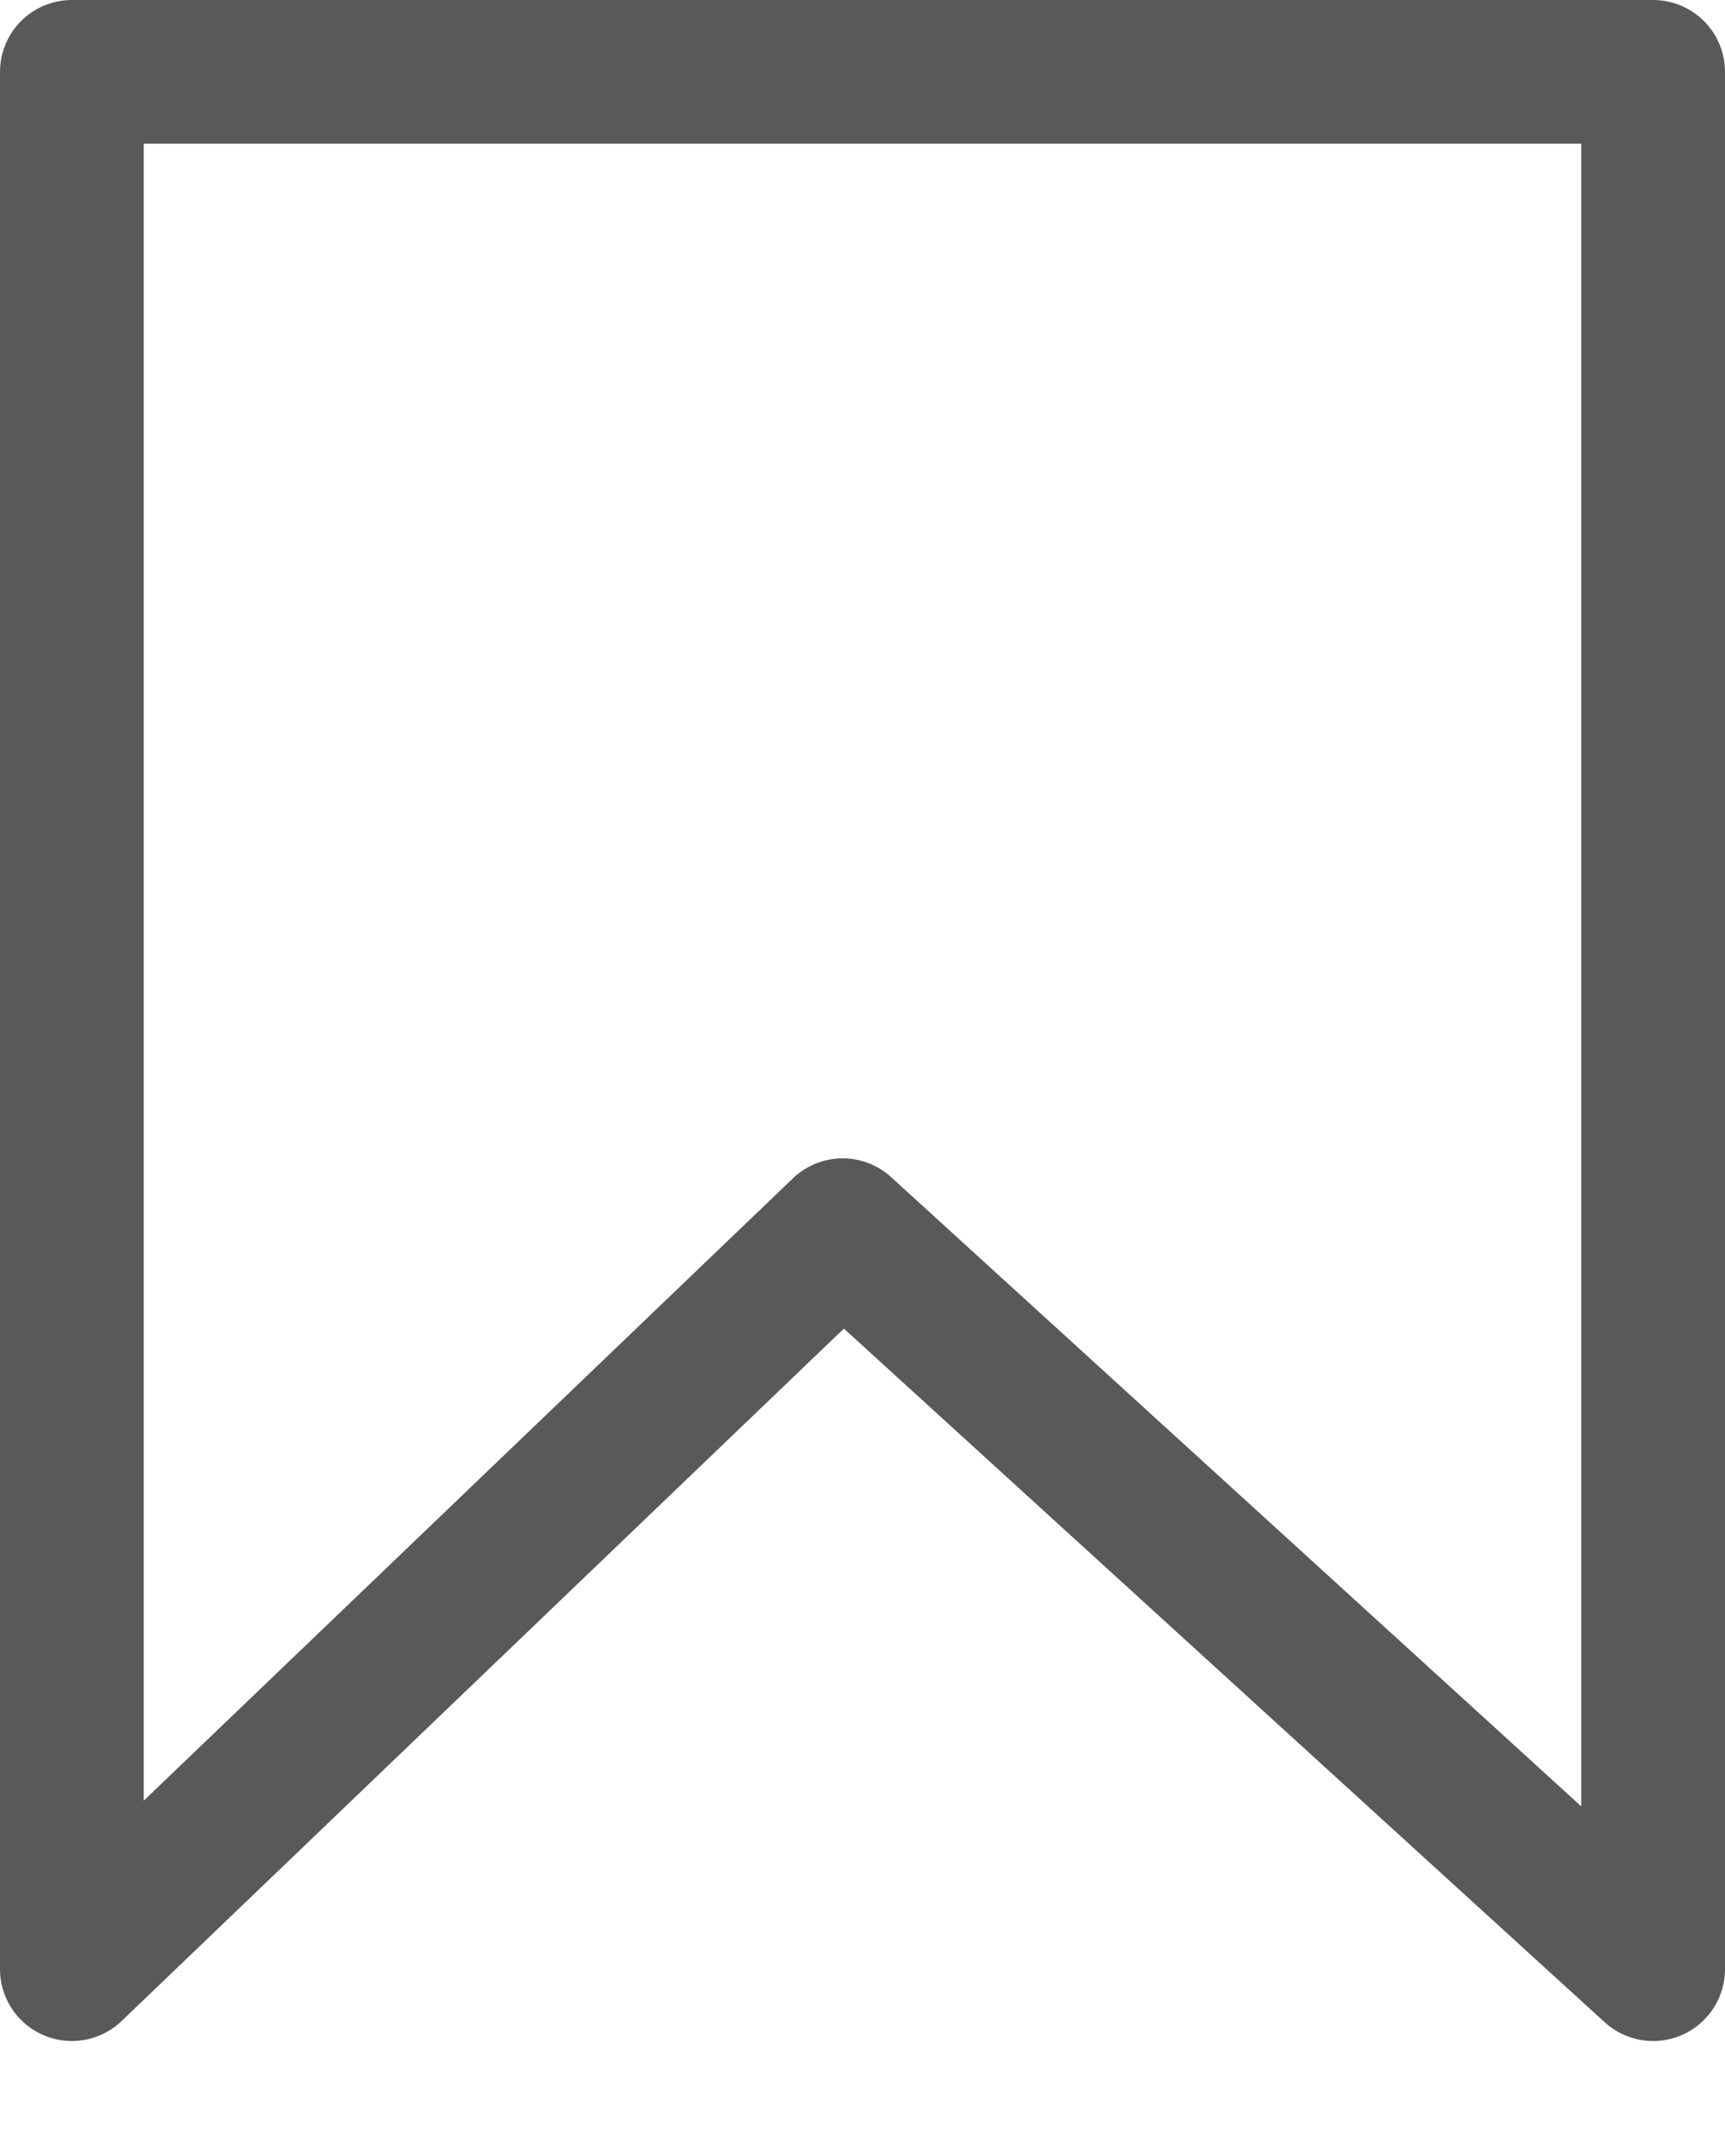 <?xml version="1.0" encoding="UTF-8"?>
<svg width="12px" height="15px" viewBox="0 0 12 15" version="1.1" xmlns="http://www.w3.org/2000/svg" xmlns:xlink="http://www.w3.org/1999/xlink">
    <!-- Generator: Sketch 64 (93537) - https://sketch.com -->
    <title>编组 19</title>
    <desc>Created with Sketch.</desc>
    <g id="变化" stroke="none" stroke-width="1" fill="none" fill-rule="evenodd" opacity="0.65">
        <g id="工作空间项目-开发中心-具体工作流" transform="translate(-26, -875)">
            <g id="编组-23" transform="translate(0, 864)">
                <g id="编组-19" transform="translate(24, 10)">
                    <g id="icon_保存" fill="#000000" fill-rule="nonzero" opacity="0">
                        <rect id="矩形" x="0" y="0" width="16" height="16"></rect>
                    </g>
                    <polygon id="路径-4" stroke="#000000" stroke-linejoin="round" points="2.5 1.5 2.5 14.7 7.862 9.559 13.5 14.7 13.5 1.5"></polygon>
                </g>
            </g>
        </g>
    </g>
</svg>
